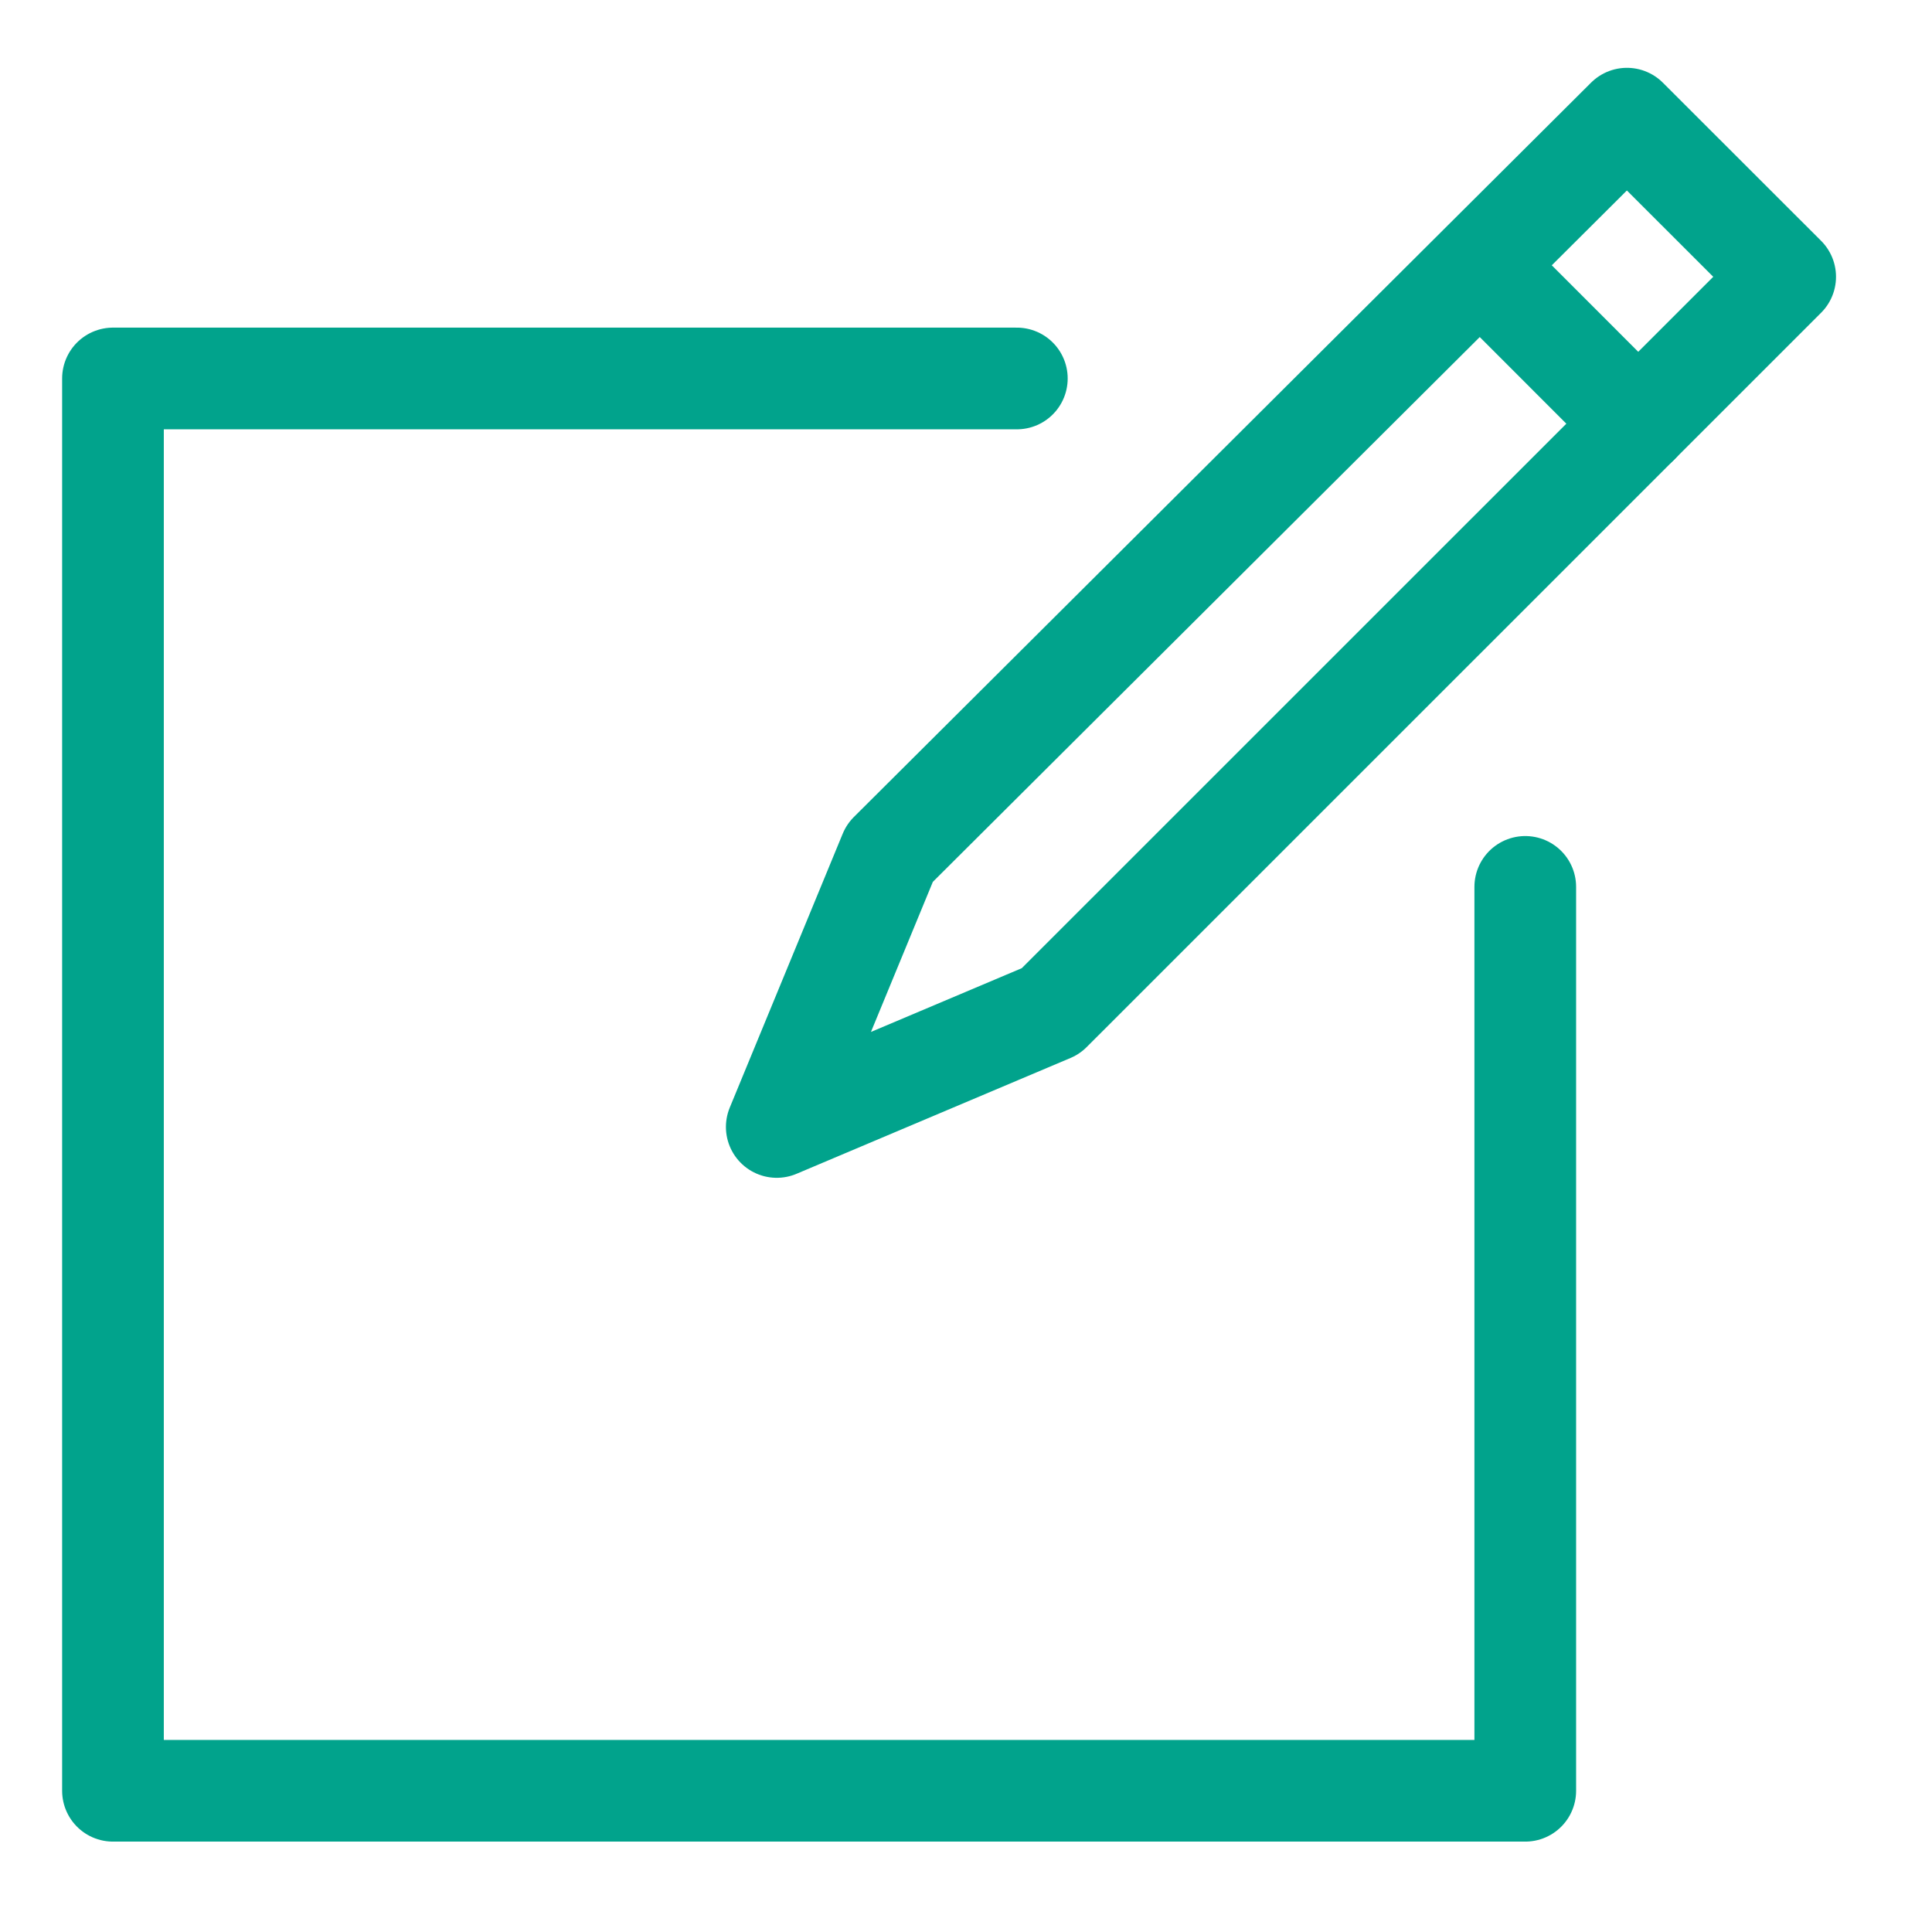 <?xml version="1.0" encoding="UTF-8"?>
<svg width="19px" height="19px" viewBox="0 0 19 19" version="1.1" xmlns="http://www.w3.org/2000/svg" xmlns:xlink="http://www.w3.org/1999/xlink">
    <!-- Generator: Sketch 52.5 (67469) - http://www.bohemiancoding.com/sketch -->
    <title>Group Copy</title>
    <desc>Created with Sketch.</desc>
    <g id="Page-1" stroke="none" stroke-width="1" fill="none" fill-rule="evenodd" stroke-linecap="round" stroke-linejoin="round">
        <g id="3" transform="translate(-333, -334)" stroke="#01A38C">
            <g id="Group-8" transform="translate(54, 305)">
                <g id="Group-11" transform="translate(280, 30)">
                    <g id="Group-Copy">
                        <polygon id="Shape" points="15 0.167 7.75 7.389 6.639 10.083 9.333 8.944 16.556 1.722"></polygon>
                        <polyline id="Shape" points="9 2.722 0.111 2.722 0.111 16.611 14 16.611 14 7.722"></polyline>
                        <path d="M13.556,1.611 L15.111,3.167" id="Shape"></path>
                    </g>
                </g>
            </g>
        </g>
    </g>
</svg>